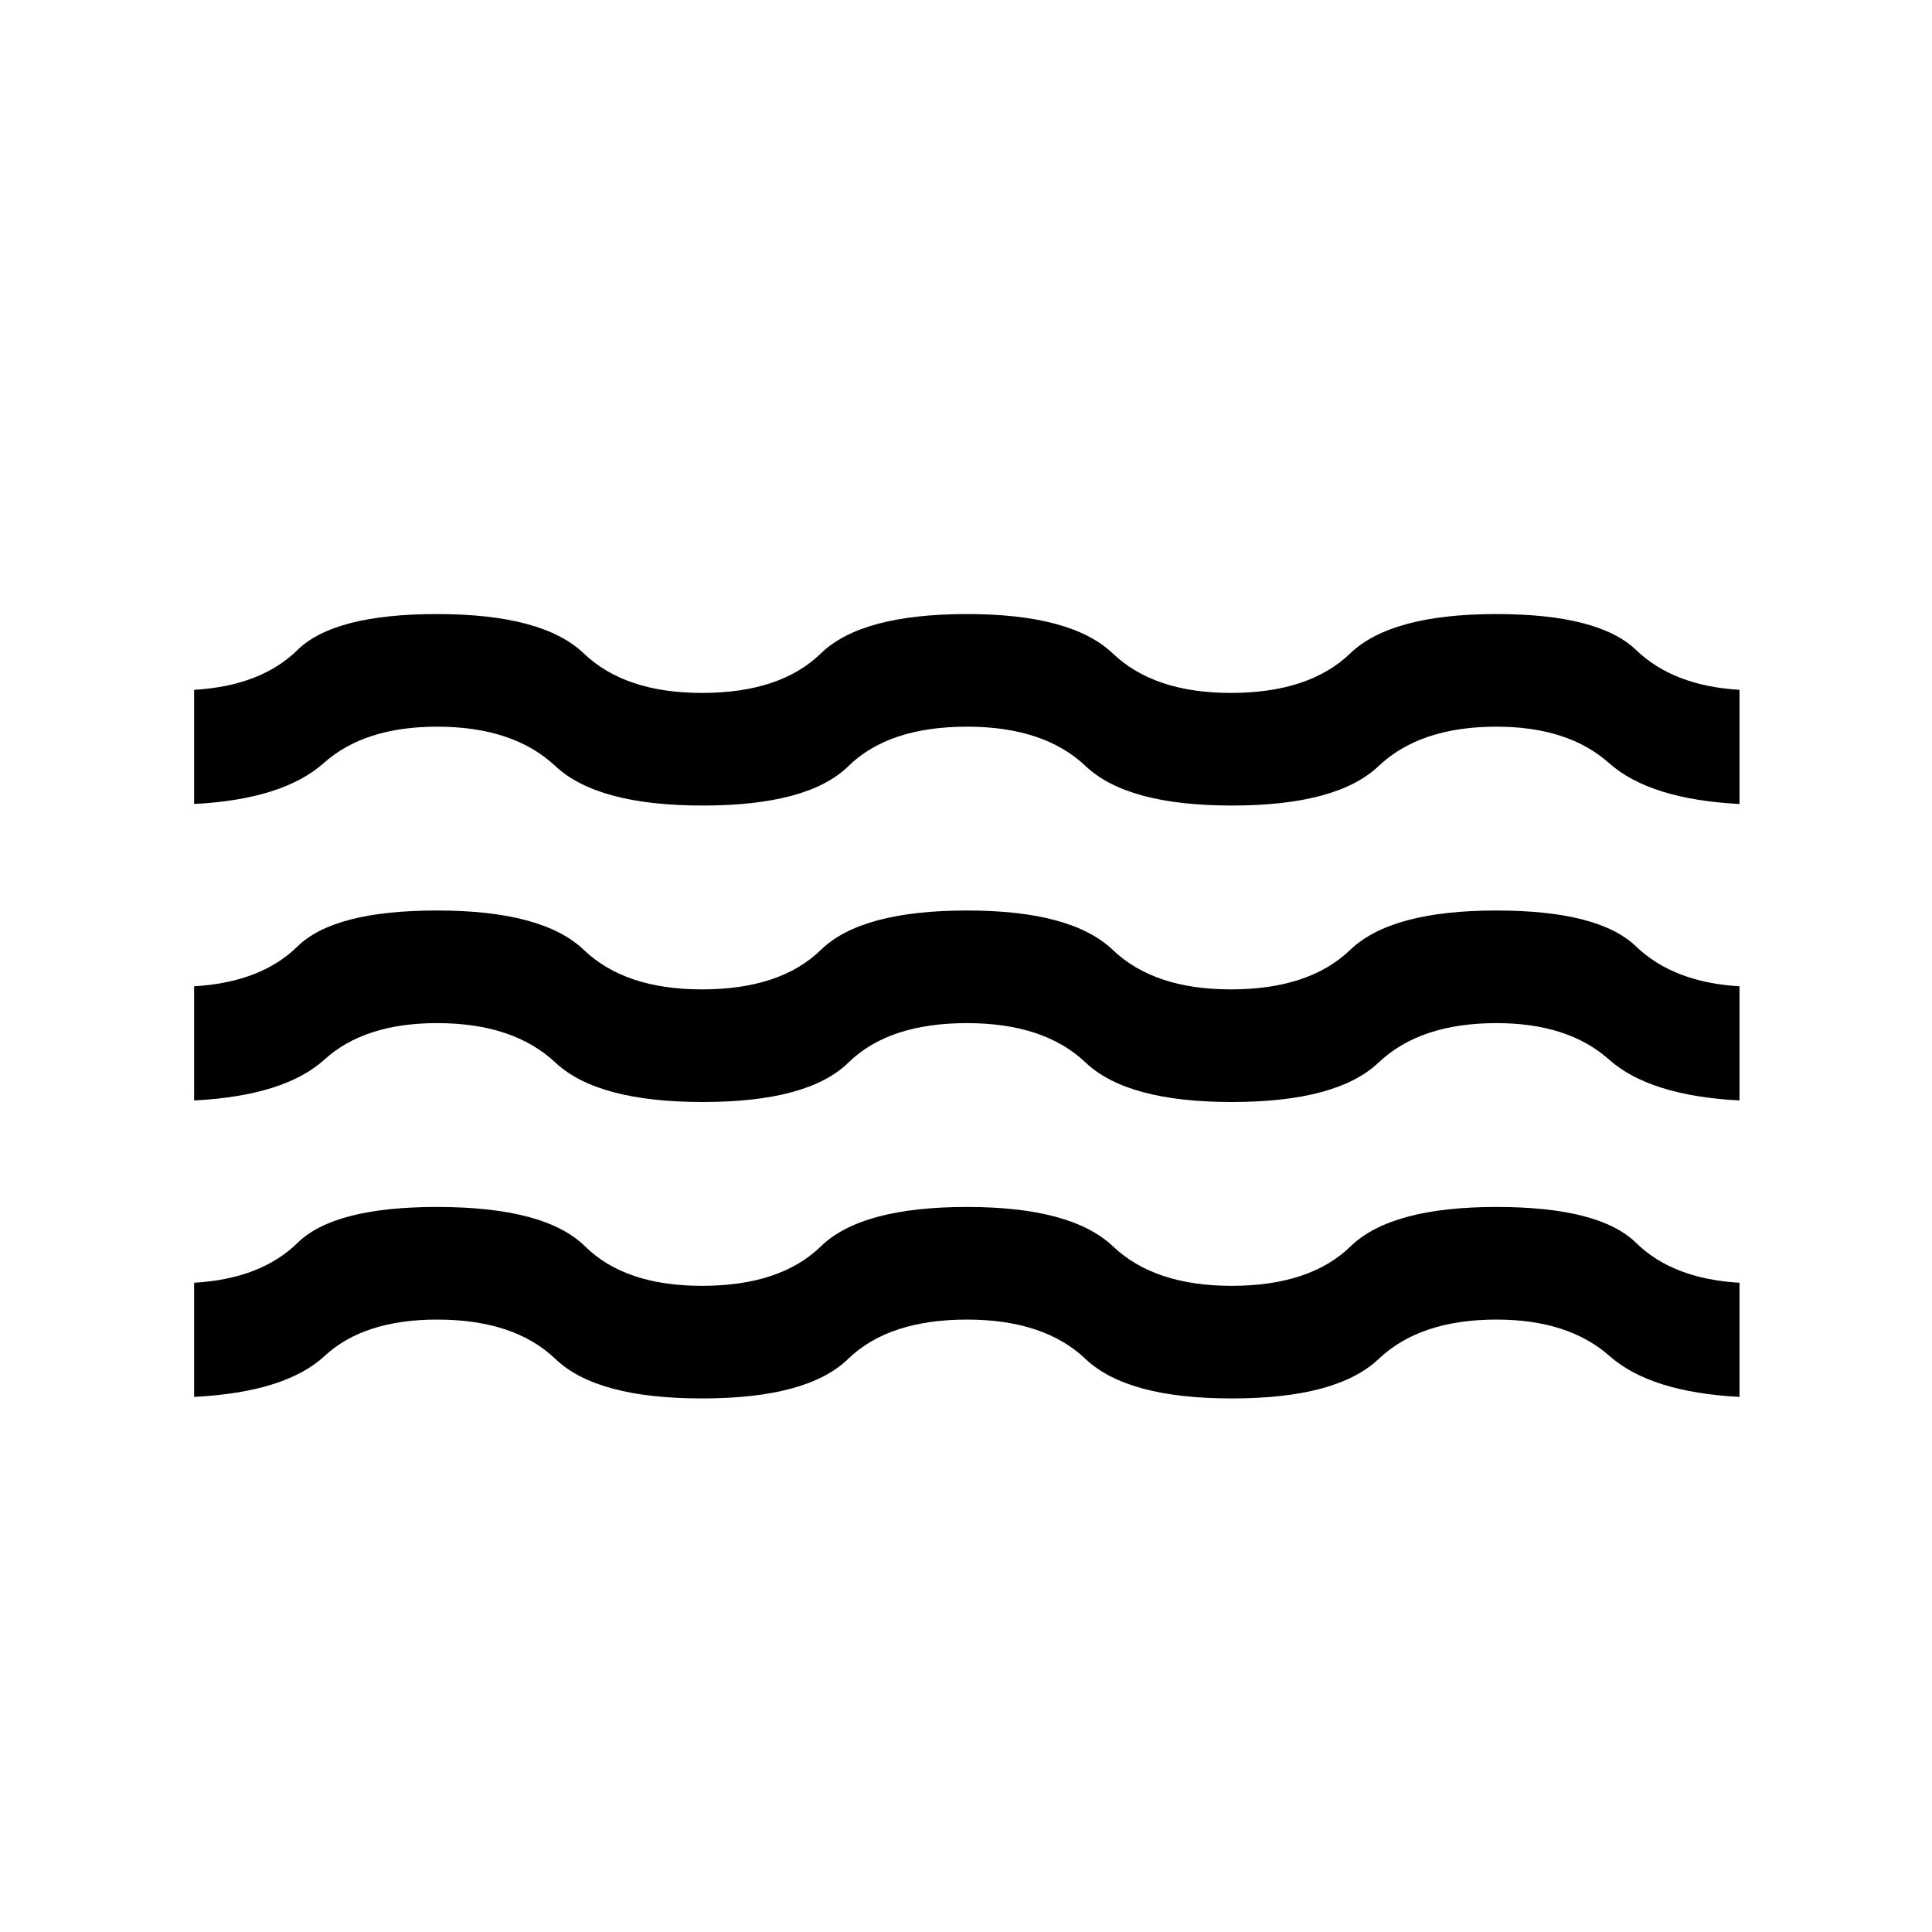 <svg xmlns="http://www.w3.org/2000/svg" height="24" viewBox="0 -960 960 960" width="24"><path d="M96.46-265.89v-56.72q33.14-1.93 51.36-19.79 18.22-17.87 69.31-17.87 53.75 0 73.61 19.6 19.85 19.59 58.07 19.59 38.92 0 59.04-19.59 20.11-19.6 72.65-19.6 51.92 0 72.56 19.6 20.63 19.59 58.94 19.59 38.92 0 59.08-19.59 20.15-19.6 72.5-19.6 51.19 0 69.41 17.87 18.22 17.86 51.36 19.79v56.72q-44.2-2.3-64.63-20.36-20.44-18.06-56.14-18.06-37.93 0-58.58 19.6-20.65 19.59-72.91 19.59-52.01 0-72.65-19.59-20.63-19.6-58.94-19.6-38.92 0-59.13 19.6-20.22 19.59-72.56 19.59-52.35 0-72.79-19.59-20.44-19.6-58.79-19.6-36.42 0-55.9 18.06-19.48 18.06-64.87 20.36Zm0-147.3v-56.73q33.14-1.93 51.36-19.79 18.22-17.87 69.32-17.87 52.51 0 72.98 19.6 20.47 19.6 58.69 19.6 38.92 0 59.04-19.6 20.11-19.6 72.65-19.6 51.92 0 72.45 19.6 20.52 19.6 58.63 19.6 38.92 0 59.29-19.6 20.36-19.6 72.64-19.6 50.87 0 69.45 17.87 18.58 17.86 51.39 19.79v56.73q-44.62-2.31-64.89-20.37-20.27-18.06-55.88-18.06-37.93 0-58.58 19.6t-72.91 19.6q-52.01 0-72.65-19.6-20.63-19.6-58.94-19.6-38.92 0-58.92 19.6t-72.35 19.6q-52.35 0-73.26-19.6-20.91-19.6-58.74-19.6-36.09 0-55.95 18.06t-64.82 20.37Zm0-147.31v-56.73q33.14-1.92 51.36-19.79 18.22-17.86 69.32-17.86 52.51 0 72.98 19.59 20.47 19.6 58.69 19.6 38.92 0 59.04-19.6 20.11-19.59 72.65-19.59 51.92 0 72.45 19.59 20.52 19.6 58.63 19.6 38.92 0 59.29-19.6 20.36-19.59 72.64-19.59 50.87 0 69.45 17.86 18.58 17.87 51.39 19.79v56.73q-44.62-2.31-64.89-20.37-20.27-18.05-55.88-18.05-37.93 0-58.58 19.59-20.65 19.6-72.91 19.6-52.01 0-72.65-19.6-20.63-19.59-58.94-19.59-38.92 0-58.92 19.59-20 19.6-72.35 19.6-52.35 0-73.26-19.6-20.91-19.59-58.74-19.59-36.09 0-56.33 18.05-20.25 18.06-64.44 20.37Z"/></svg>